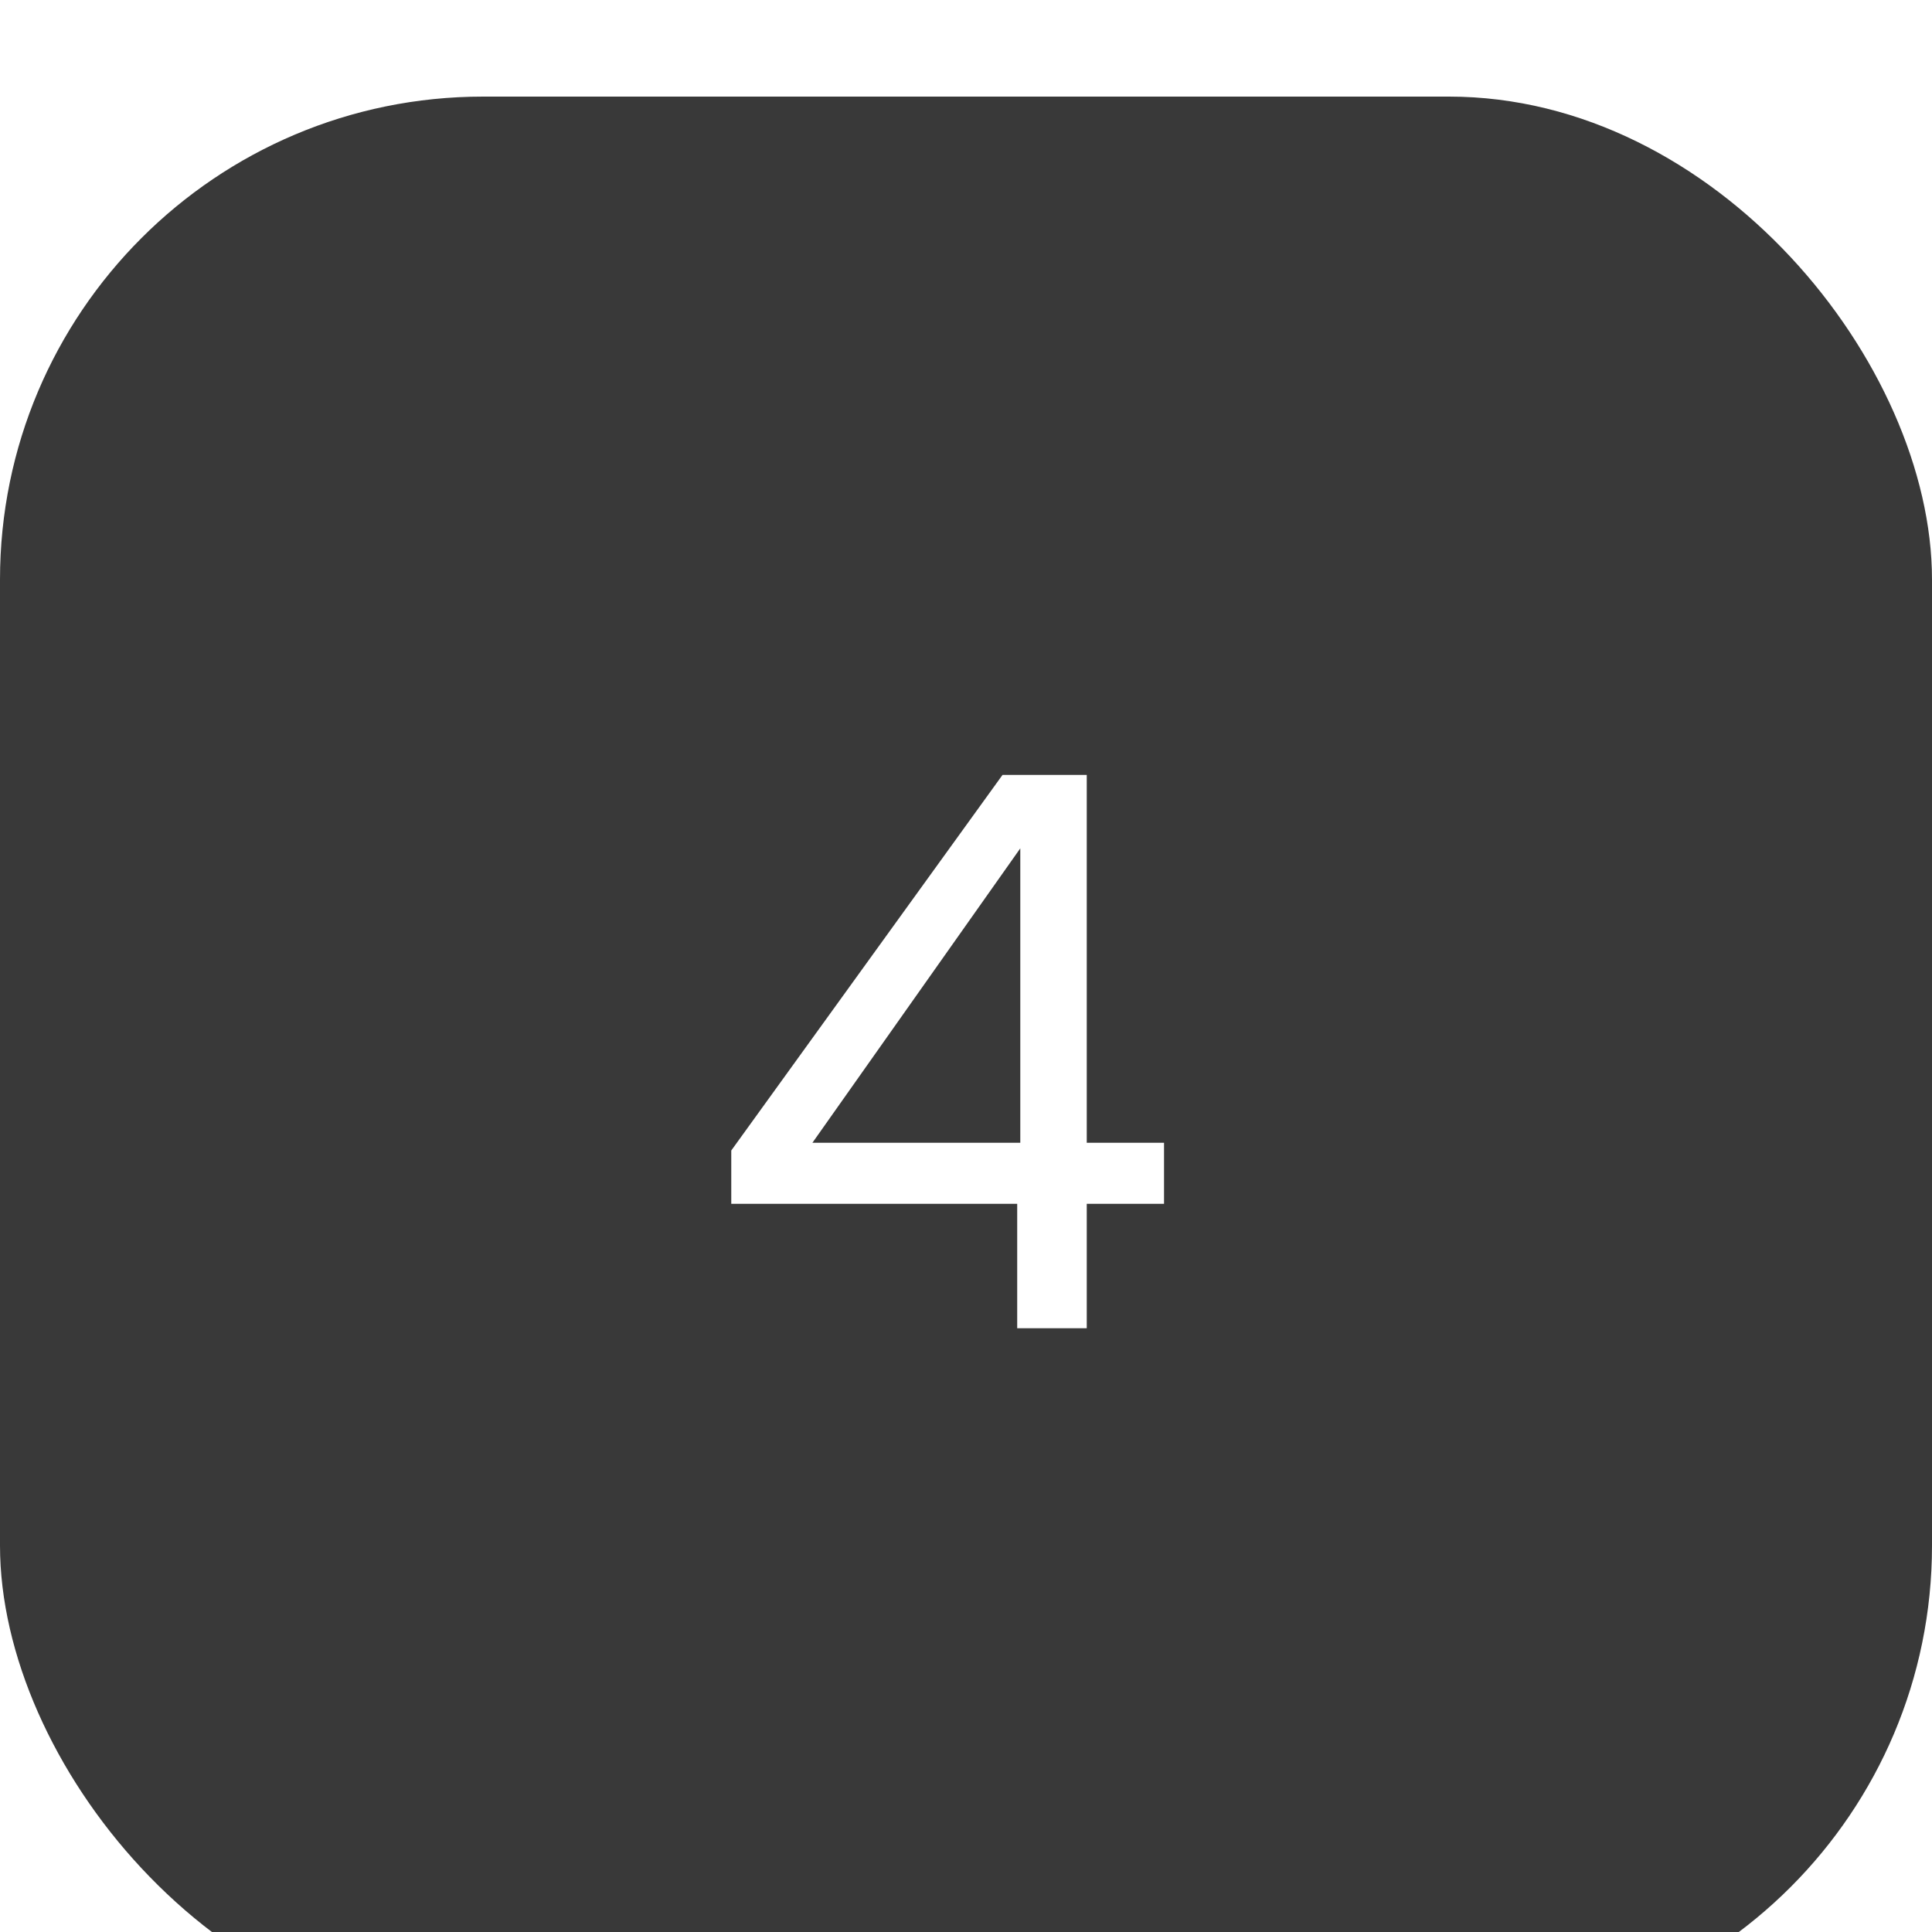 <svg width="80" height="80" viewBox="0 0 80 80" fill="none" xmlns="http://www.w3.org/2000/svg">
<g filter="url(#filter0_i_2_39)">
<rect width="80" height="80" rx="20" fill="#393939"/>
<path d="M30.28 45.848V43.64L41.512 28.088H45V43.32H48.2V45.848H45V51H42.12V45.848H30.28ZM42.248 31.128L33.64 43.32H42.248V31.128Z" fill="white"/>
</g>
<defs>
<filter id="filter0_i_2_39" x="0" y="0" width="80" height="84" filterUnits="userSpaceOnUse" color-interpolation-filters="sRGB">
<feFlood flood-opacity="0" result="BackgroundImageFix"/>
<feBlend mode="normal" in="SourceGraphic" in2="BackgroundImageFix" result="shape"/>
<feColorMatrix in="SourceAlpha" type="matrix" values="0 0 0 0 0 0 0 0 0 0 0 0 0 0 0 0 0 0 127 0" result="hardAlpha"/>
<feOffset dy="4"/>
<feGaussianBlur stdDeviation="2"/>
<feComposite in2="hardAlpha" operator="arithmetic" k2="-1" k3="1"/>
<feColorMatrix type="matrix" values="0 0 0 0 0 0 0 0 0 0 0 0 0 0 0 0 0 0 0.25 0"/>
<feBlend mode="normal" in2="shape" result="effect1_innerShadow_2_39"/>
</filter>
</defs>
</svg>
